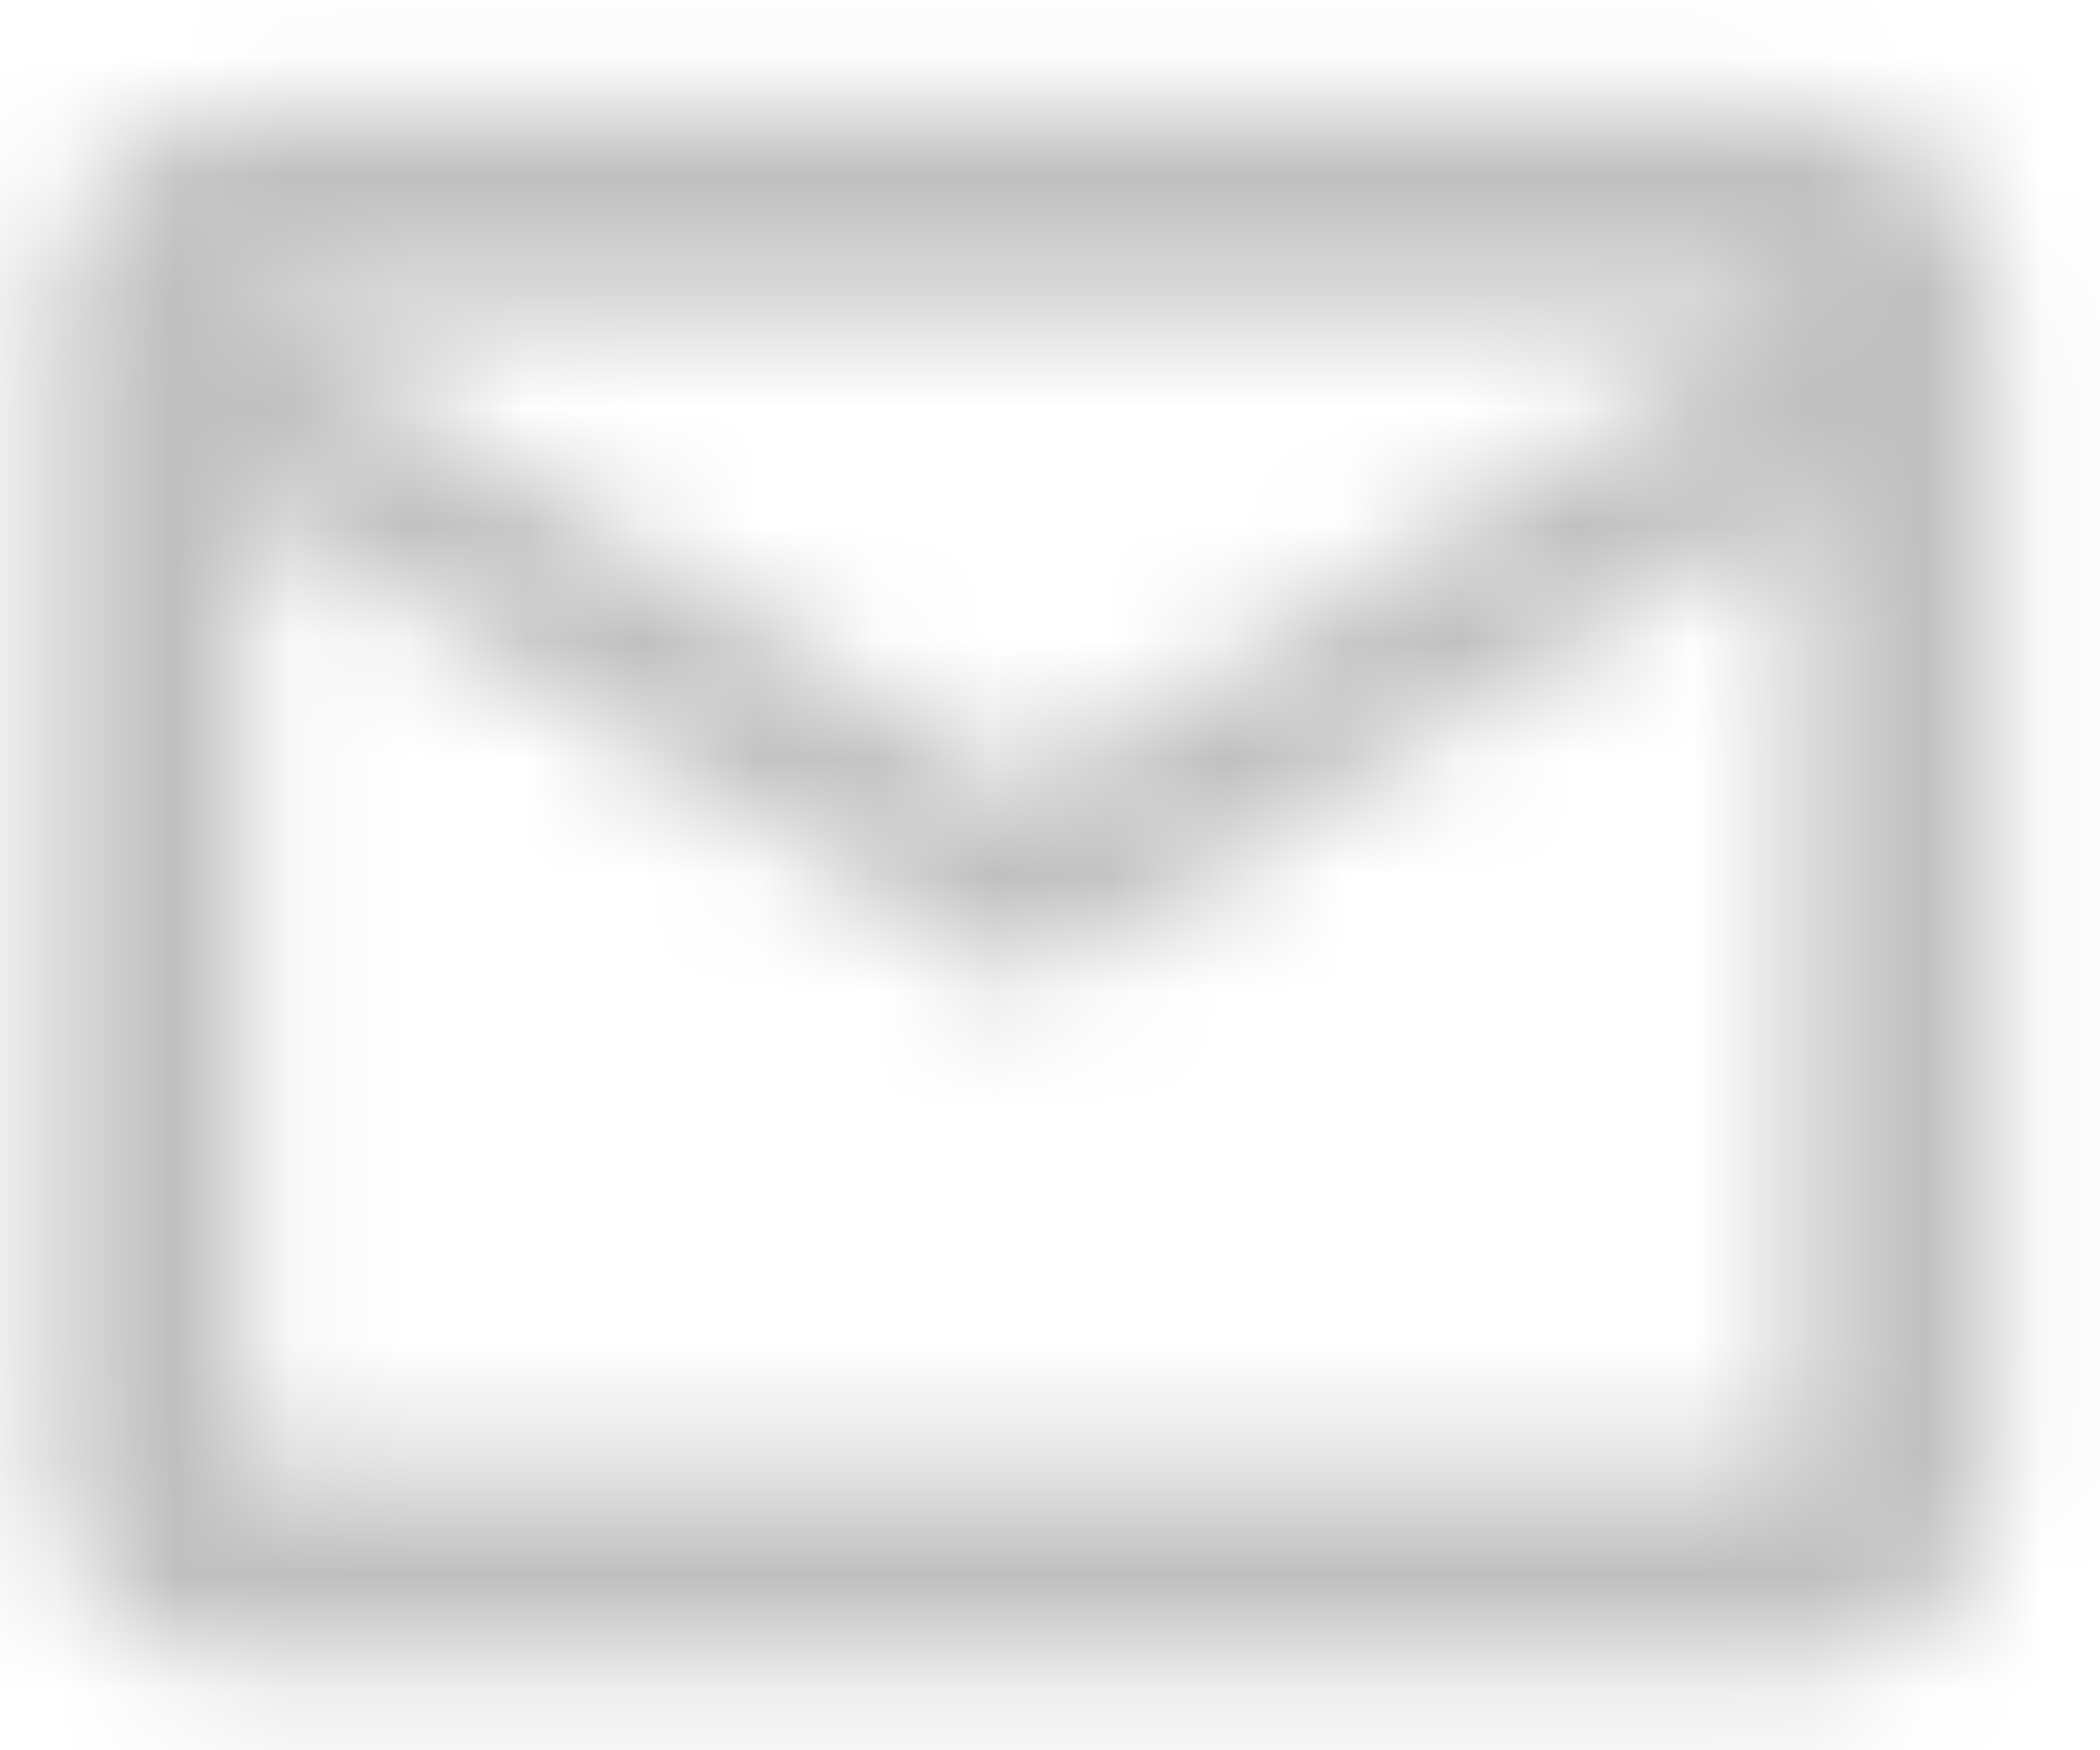 <svg width="18" height="15" viewBox="0 0 18 15" fill="none" xmlns="http://www.w3.org/2000/svg">
<mask id="path-1-inside-1_8148_8" fill="white">
<path d="M17.107 2.627C17.107 1.711 16.357 0.961 15.44 0.961H2.107C1.19 0.961 0.44 1.711 0.44 2.627V12.627C0.44 13.544 1.19 14.294 2.107 14.294H15.44C16.357 14.294 17.107 13.544 17.107 12.627V2.627ZM15.44 2.627L8.773 6.794L2.107 2.627H15.44ZM15.44 12.627H2.107V4.294L8.773 8.461L15.44 4.294V12.627Z"/>
</mask>
<path d="M15.44 2.627L16.5 4.323L22.413 0.627H15.44V2.627ZM8.773 6.794L7.713 8.49L8.773 9.153L9.833 8.49L8.773 6.794ZM2.107 2.627V0.627H-4.867L1.047 4.323L2.107 2.627ZM15.44 12.627V14.627H17.44V12.627H15.44ZM2.107 12.627H0.107V14.627H2.107V12.627ZM2.107 4.294L3.167 2.598L0.107 0.686V4.294H2.107ZM8.773 8.461L7.713 10.157L8.773 10.819L9.833 10.157L8.773 8.461ZM15.44 4.294H17.44V0.686L14.38 2.598L15.44 4.294ZM19.107 2.627C19.107 0.606 17.461 -1.039 15.44 -1.039V2.961C15.252 2.961 15.107 2.815 15.107 2.627H19.107ZM15.44 -1.039H2.107V2.961H15.44V-1.039ZM2.107 -1.039C0.085 -1.039 -1.56 0.606 -1.56 2.627H2.44C2.44 2.815 2.295 2.961 2.107 2.961V-1.039ZM-1.56 2.627V12.627H2.44V2.627H-1.56ZM-1.56 12.627C-1.56 14.649 0.085 16.294 2.107 16.294V12.294C2.295 12.294 2.44 12.44 2.44 12.627H-1.56ZM2.107 16.294H15.44V12.294H2.107V16.294ZM15.44 16.294C17.461 16.294 19.107 14.649 19.107 12.627H15.107C15.107 12.44 15.252 12.294 15.44 12.294V16.294ZM19.107 12.627V2.627H15.107V12.627H19.107ZM14.38 0.931L7.713 5.098L9.833 8.49L16.5 4.323L14.38 0.931ZM9.833 5.098L3.167 0.931L1.047 4.323L7.713 8.49L9.833 5.098ZM2.107 4.627H15.44V0.627H2.107V4.627ZM15.44 10.627H2.107V14.627H15.44V10.627ZM4.107 12.627V4.294H0.107V12.627H4.107ZM1.047 5.99L7.713 10.157L9.833 6.765L3.167 2.598L1.047 5.99ZM9.833 10.157L16.5 5.99L14.38 2.598L7.713 6.765L9.833 10.157ZM13.44 4.294V12.627H17.44V4.294H13.44Z" fill="#BFBFBF" mask="url(#path-1-inside-1_8148_8)"/>
</svg>
